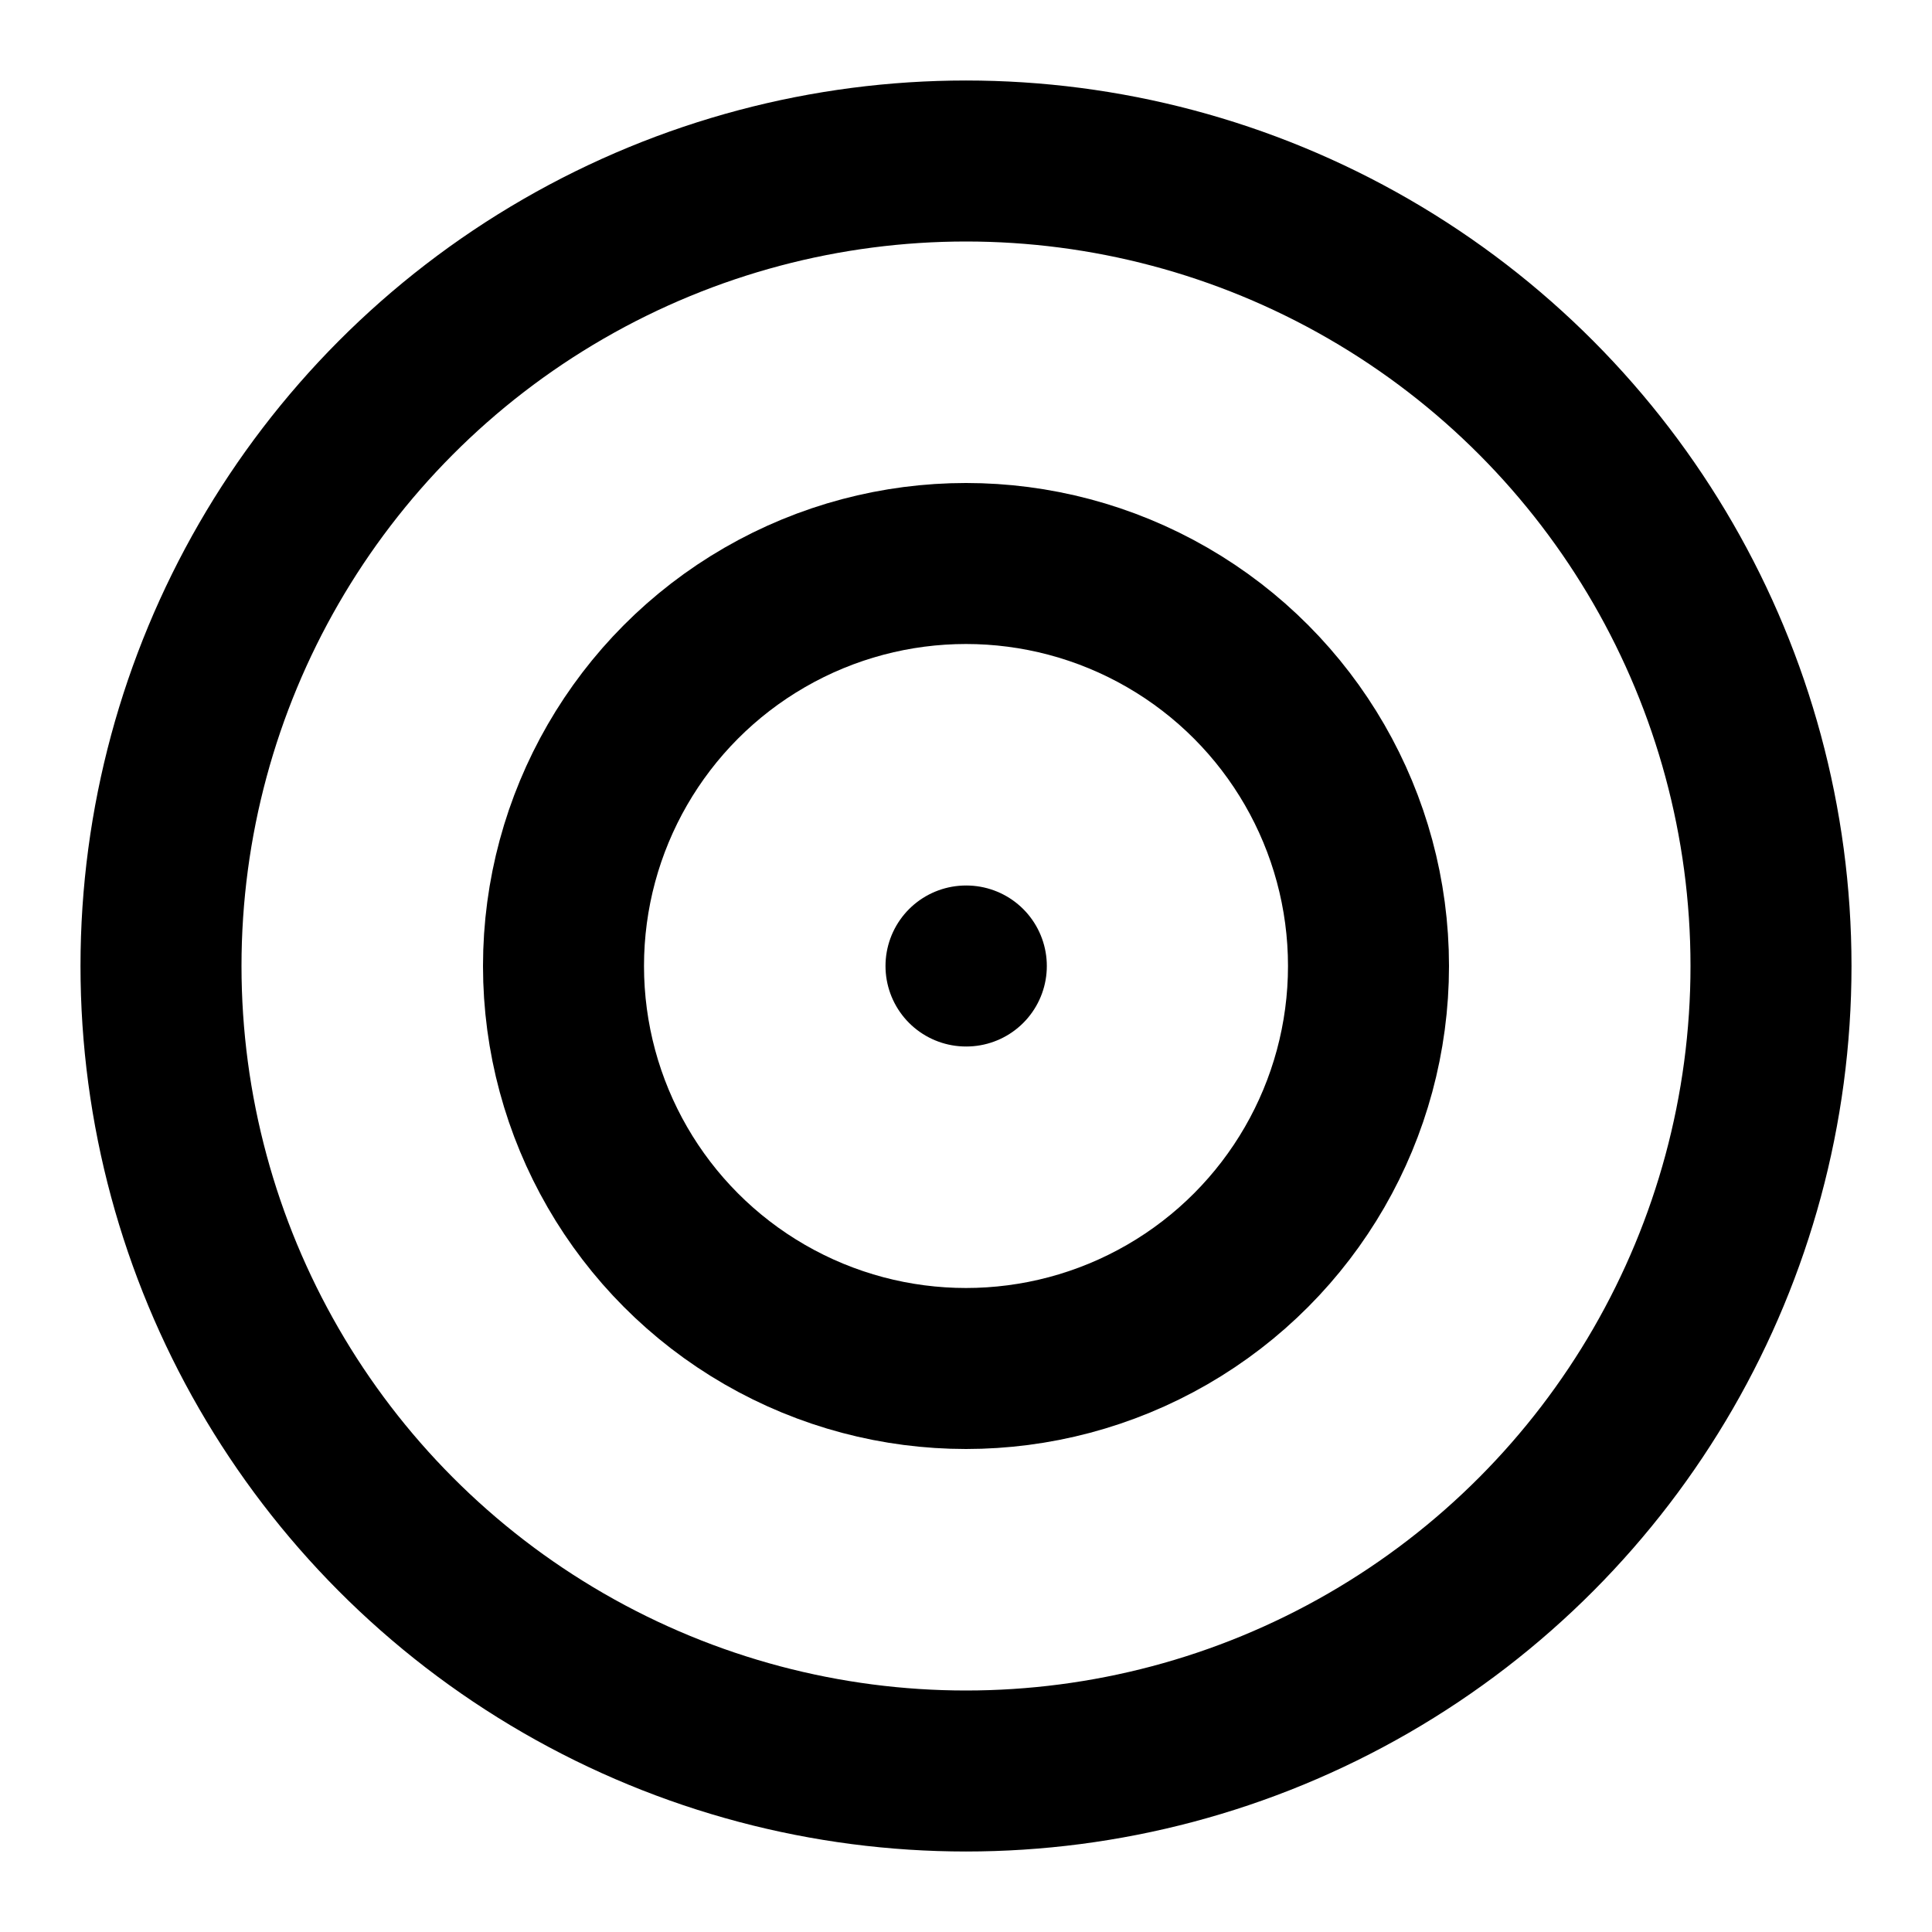 <?xml version="1.0" ?><svg height="24px" version="1.1" viewBox="0 0 24 24" width="24px" xmlns="http://www.w3.org/2000/svg" xmlns:xlink="http://www.w3.org/1999/xlink"><title/><desc/><g fill="none" fill-rule="evenodd" id="Social-/-21---Social,-darts,-goal,-aim,-target-icon" stroke="none" stroke-linecap="round" stroke-linejoin="round" stroke-width="1"><circle cx="12" cy="12" id="Path" r="10" stroke="#000000" stroke-width="2"/><circle cx="12" cy="12" id="Path" r="5" stroke="#000000" stroke-width="2"/><line id="Path" stroke="#000000" stroke-width="2" x1="12.004" x2="12" y1="12" y2="12"/></g></svg>